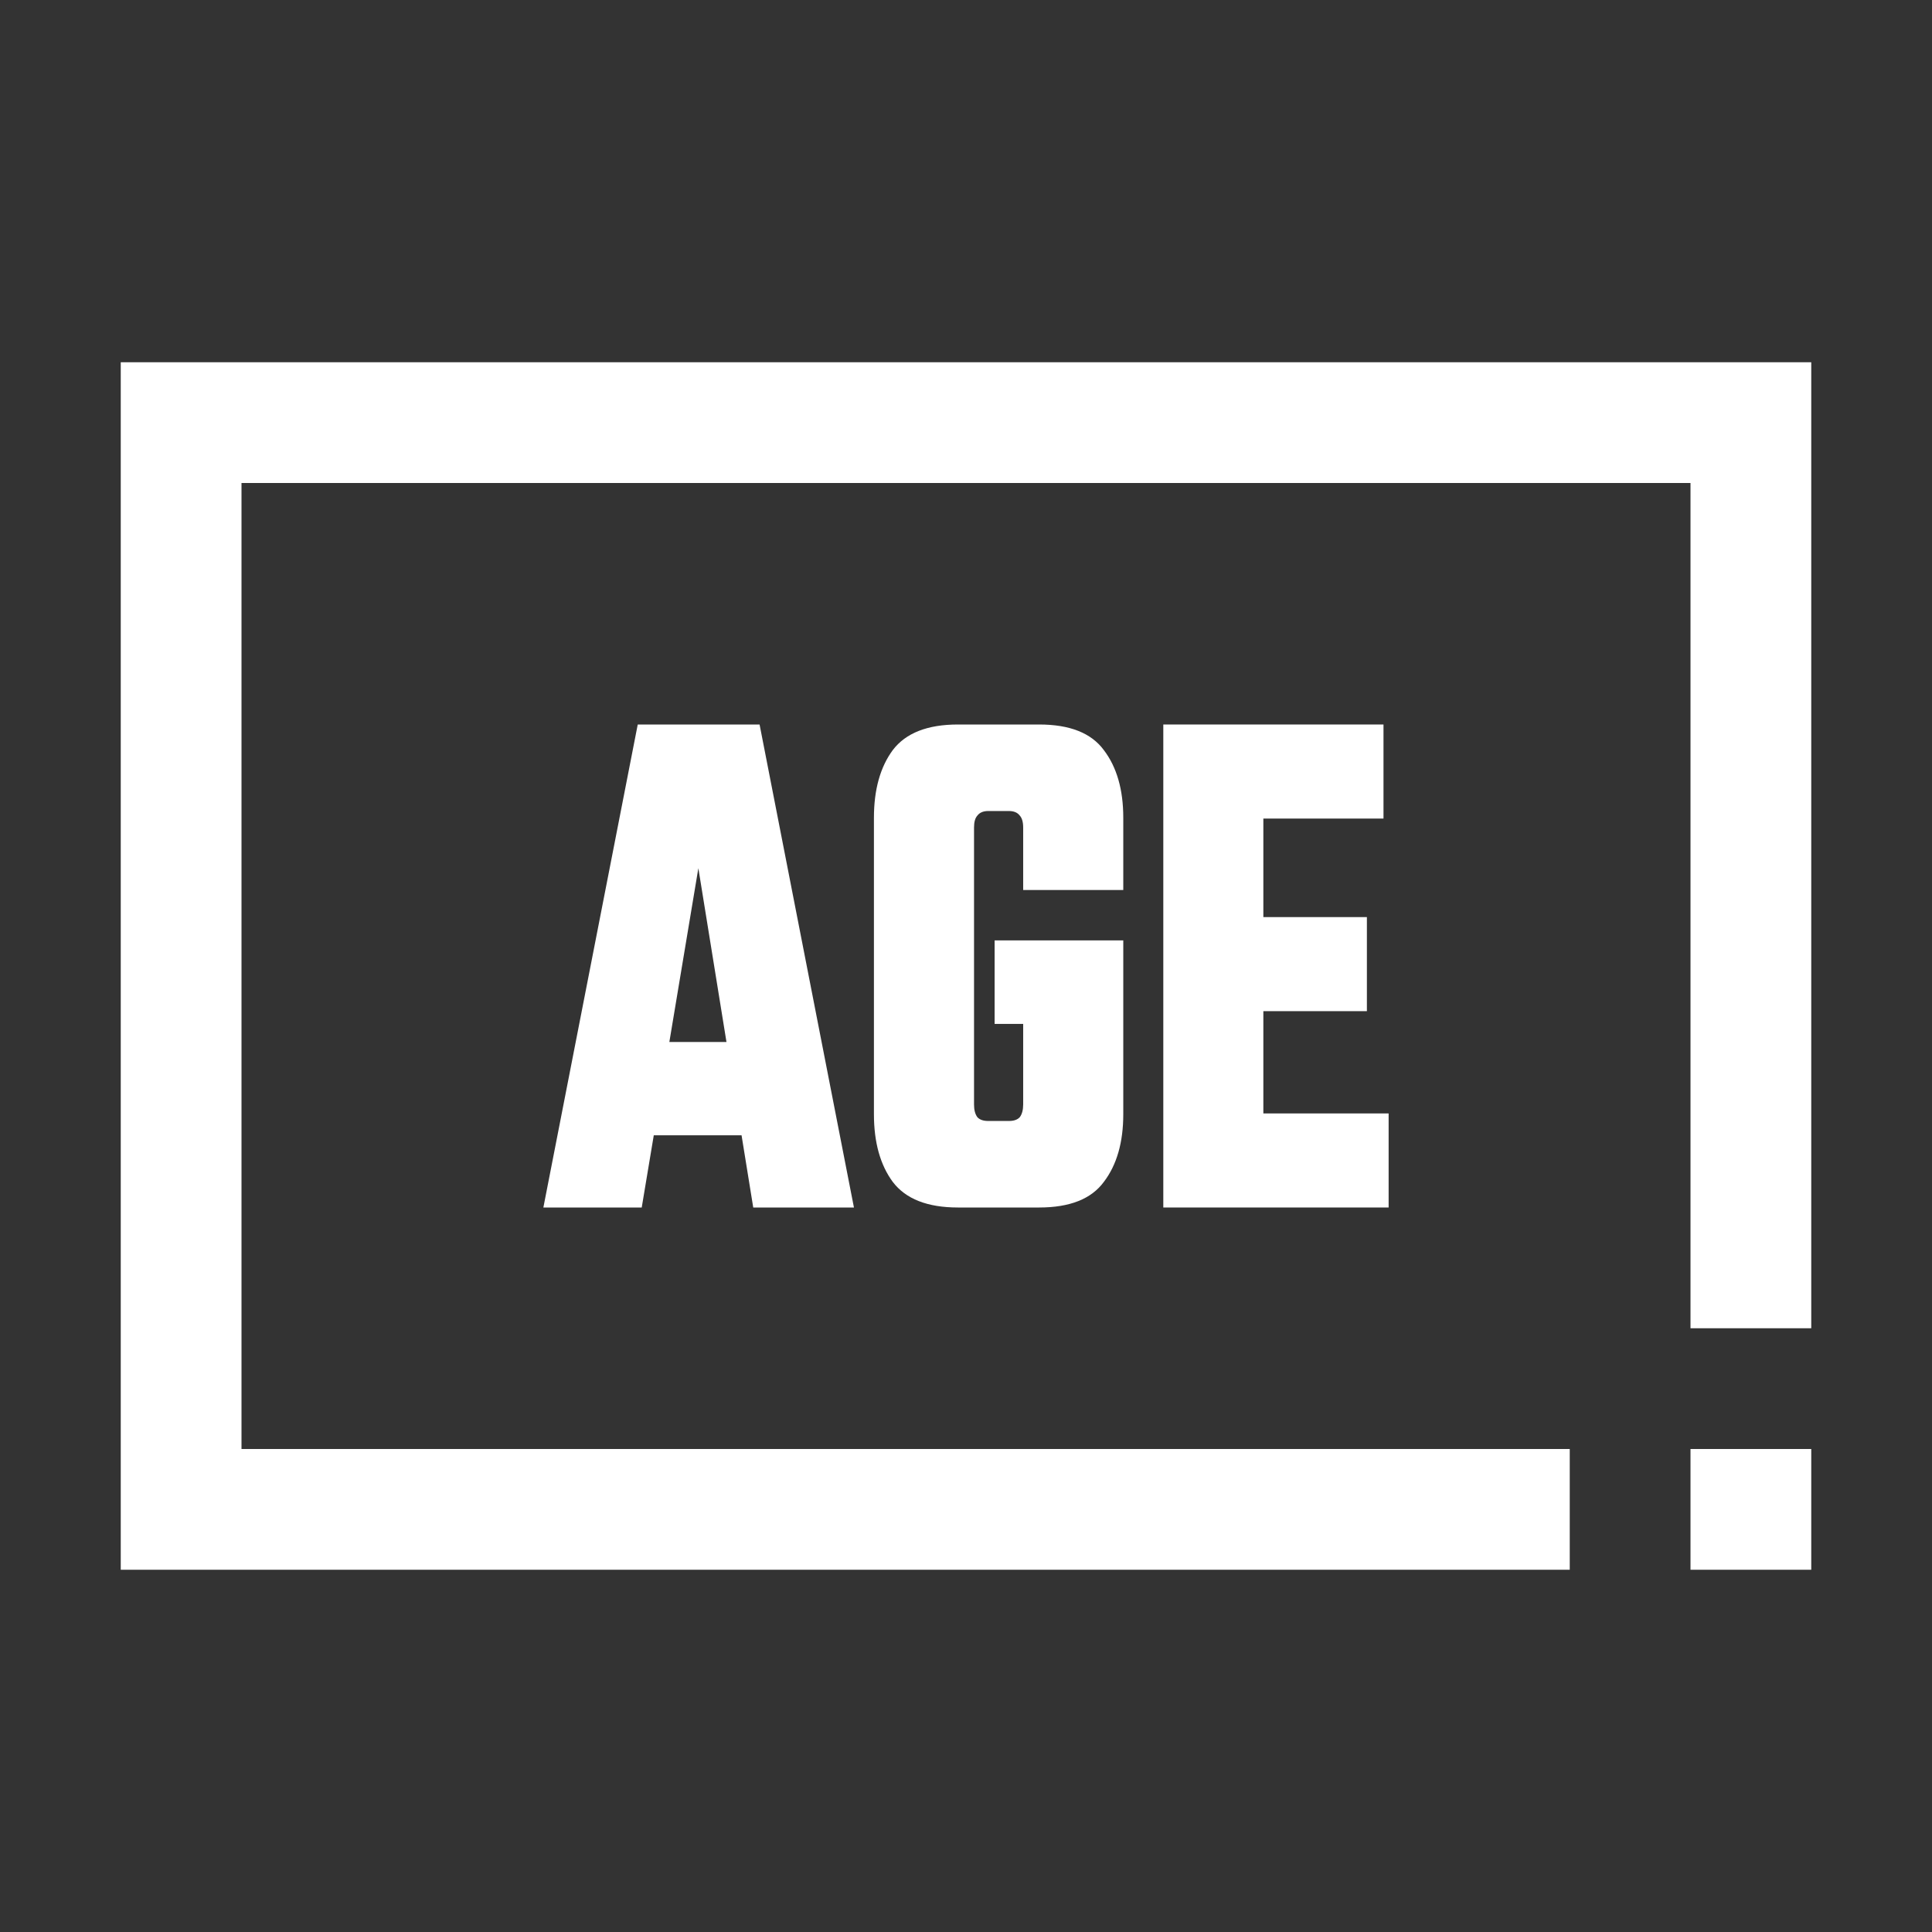 <svg width="32" height="32" viewBox="0 0 32 32" fill="none" xmlns="http://www.w3.org/2000/svg">
<rect x="0" y="0" width="32" height="32" fill="#333333" stroke="none"/>
<path d="M4 8H28V22H30V6H2V26H26V24H4V8Z" fill="white"/>
<path d="M28 24V26H30V24H28Z" fill="white"/>
<path d="M19.268 12H20.925V20H19.268V12ZM22.64 15.19V16.748H19.978V15.19H22.64ZM22.915 12V13.558H19.855V12H22.915ZM23 18.442V20H19.855V18.442H23Z" fill="white"/>
<path d="M16.133 13.707V18.293C16.133 18.384 16.151 18.455 16.189 18.505C16.227 18.546 16.287 18.567 16.369 18.567H16.587V20H15.867C15.362 20 15.002 19.859 14.787 19.576C14.579 19.294 14.475 18.92 14.475 18.455V13.545C14.475 13.08 14.579 12.706 14.787 12.424C15.002 12.141 15.362 12 15.867 12H16.625V13.433H16.369C16.287 13.433 16.227 13.458 16.189 13.508C16.151 13.549 16.133 13.616 16.133 13.707ZM18.605 15.576V16.959H16.474V15.576H18.605ZM16.947 14.741V13.707C16.947 13.616 16.928 13.549 16.89 13.508C16.852 13.458 16.793 13.433 16.71 13.433H16.455V12H17.212C17.718 12 18.075 12.141 18.283 12.424C18.498 12.706 18.605 13.08 18.605 13.545V14.741H16.947ZM16.947 18.293V16.536H18.605V18.455C18.605 18.92 18.498 19.294 18.283 19.576C18.075 19.859 17.718 20 17.212 20H16.492V18.567H16.71C16.793 18.567 16.852 18.546 16.89 18.505C16.928 18.455 16.947 18.384 16.947 18.293Z" fill="white"/>
<path d="M13.102 17.259V18.804H10.061V17.259H13.102ZM14.144 20H12.476L11.567 14.38L10.629 20H9L10.563 12H12.581L14.144 20Z" fill="white"/>
</svg>
